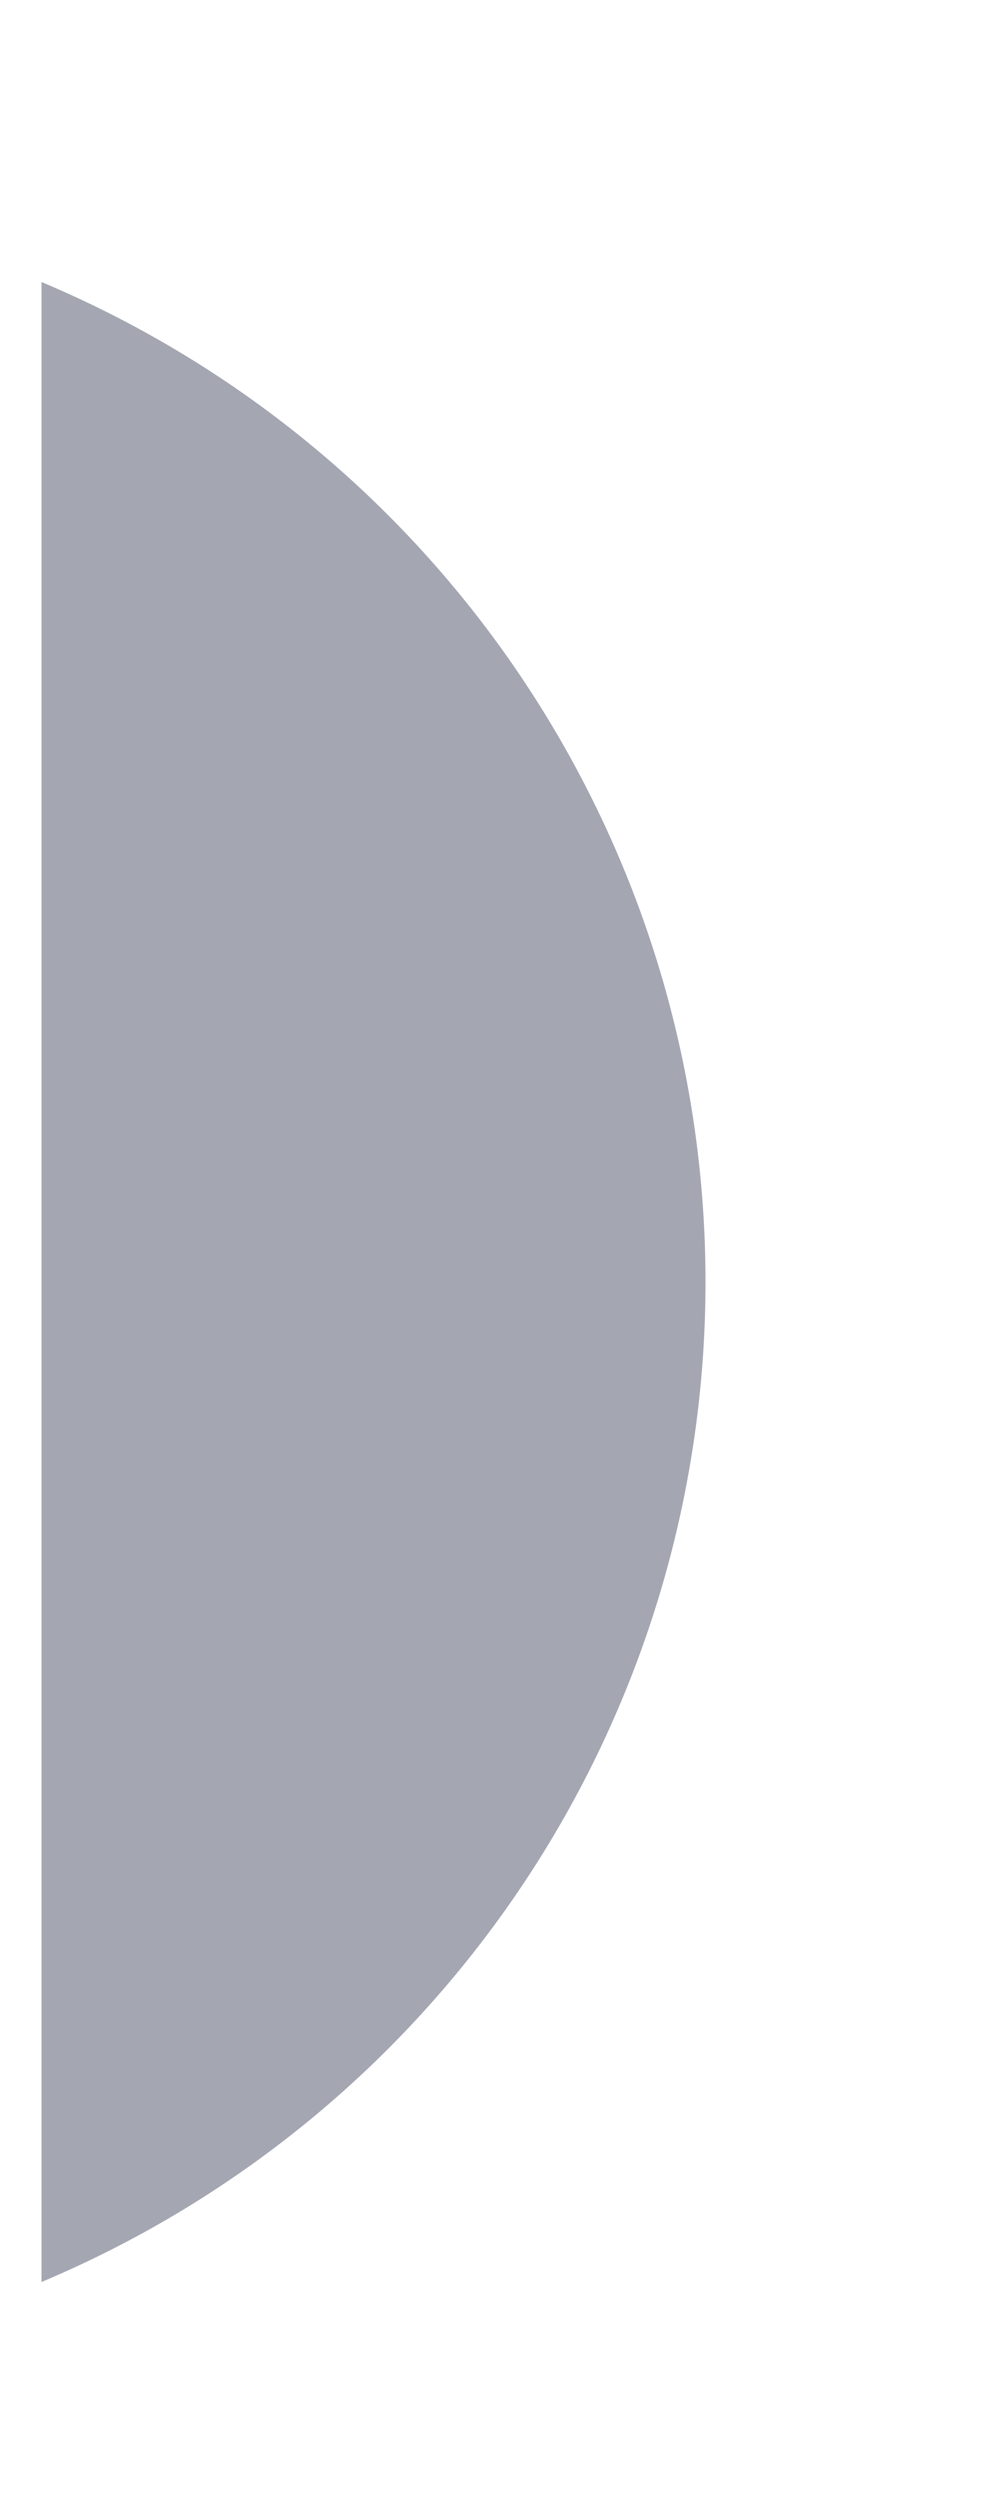 <svg width="2" height="5" viewBox="0 0 2 5" fill="none" xmlns="http://www.w3.org/2000/svg">
<path opacity="0.4" d="M0.083 0.564V4.564C0.888 4.225 1.411 3.437 1.411 2.564C1.411 1.691 0.888 0.903 0.083 0.564Z" fill="#1C233D"/>
</svg>
